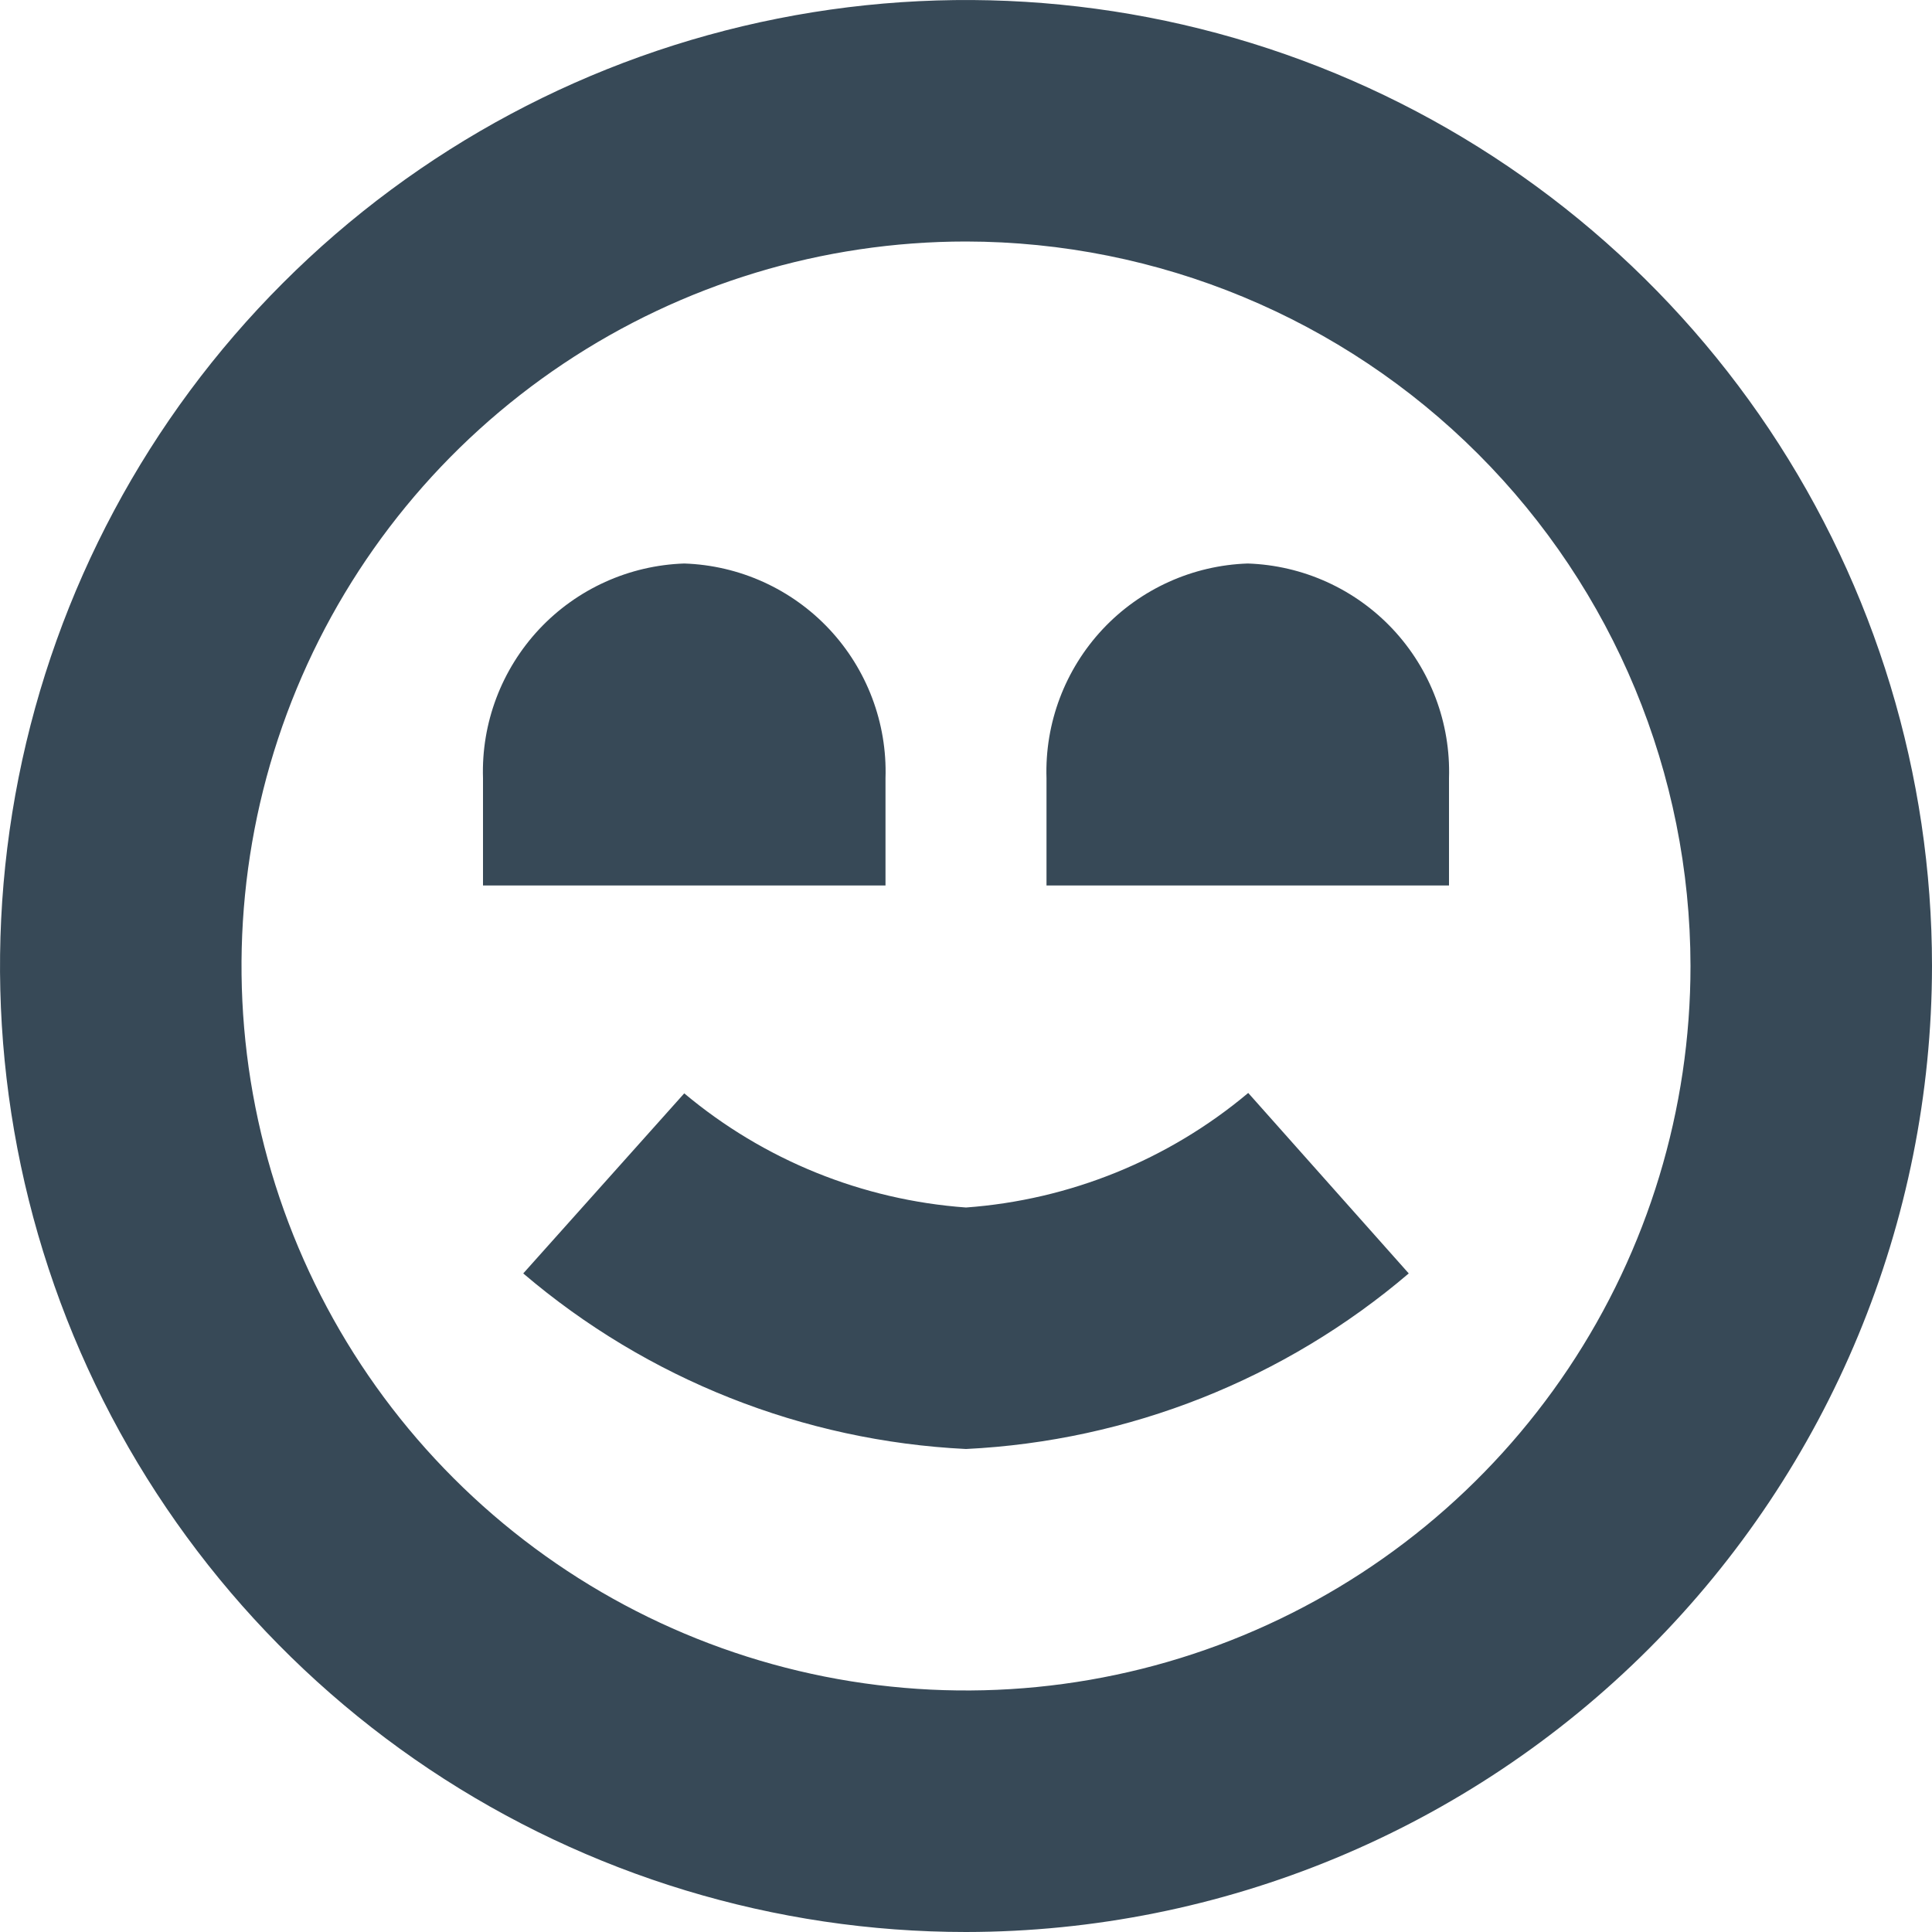 <svg width="24" height="24" viewBox="0 0 24 24" fill="none" xmlns="http://www.w3.org/2000/svg">
<g clip-path="url(#clip0_406_44)">
<path d="M12 24C9.627 24 7.307 23.296 5.333 21.978C3.36 20.659 1.822 18.785 0.913 16.592C0.005 14.399 -0.232 11.987 0.231 9.659C0.694 7.331 1.836 5.193 3.515 3.515C5.193 1.836 7.331 0.694 9.659 0.231C11.987 -0.232 14.399 0.005 16.592 0.913C18.785 1.822 20.659 3.36 21.978 5.333C23.296 7.307 24 9.627 24 12C23.997 15.181 22.731 18.232 20.482 20.482C18.232 22.731 15.181 23.997 12 24ZM12 3C10.22 3 8.48 3.528 7 4.517C5.52 5.506 4.366 6.911 3.685 8.556C3.004 10.2 2.826 12.01 3.173 13.756C3.52 15.502 4.377 17.105 5.636 18.364C6.895 19.623 8.498 20.48 10.244 20.827C11.99 21.174 13.8 20.996 15.444 20.315C17.089 19.634 18.494 18.48 19.483 17C20.472 15.52 21 13.78 21 12C20.997 9.614 20.048 7.326 18.361 5.639C16.674 3.952 14.386 3.003 12 3ZM17.5 15.819L15.506 13.577C14.516 14.408 13.289 14.906 12 15C10.713 14.907 9.489 14.411 8.5 13.582L6.5 15.819C8.042 17.134 9.976 17.901 12 18C14.024 17.901 15.958 17.134 17.5 15.819ZM6 9.667V11H11V9.667C11.022 8.982 10.77 8.316 10.302 7.816C9.833 7.316 9.185 7.023 8.5 7C7.815 7.023 7.167 7.316 6.698 7.816C6.23 8.316 5.978 8.982 6 9.667ZM13 9.667V11H18V9.667C18.022 8.982 17.77 8.316 17.302 7.816C16.833 7.316 16.185 7.023 15.5 7C14.815 7.023 14.167 7.316 13.698 7.816C13.23 8.316 12.978 8.982 13 9.667Z" fill="#374957"/>
</g>
<defs>
<clipPath id="clip0_406_44">
<rect width="24" height="24" fill="white"/>
</clipPath>
</defs>
</svg>

